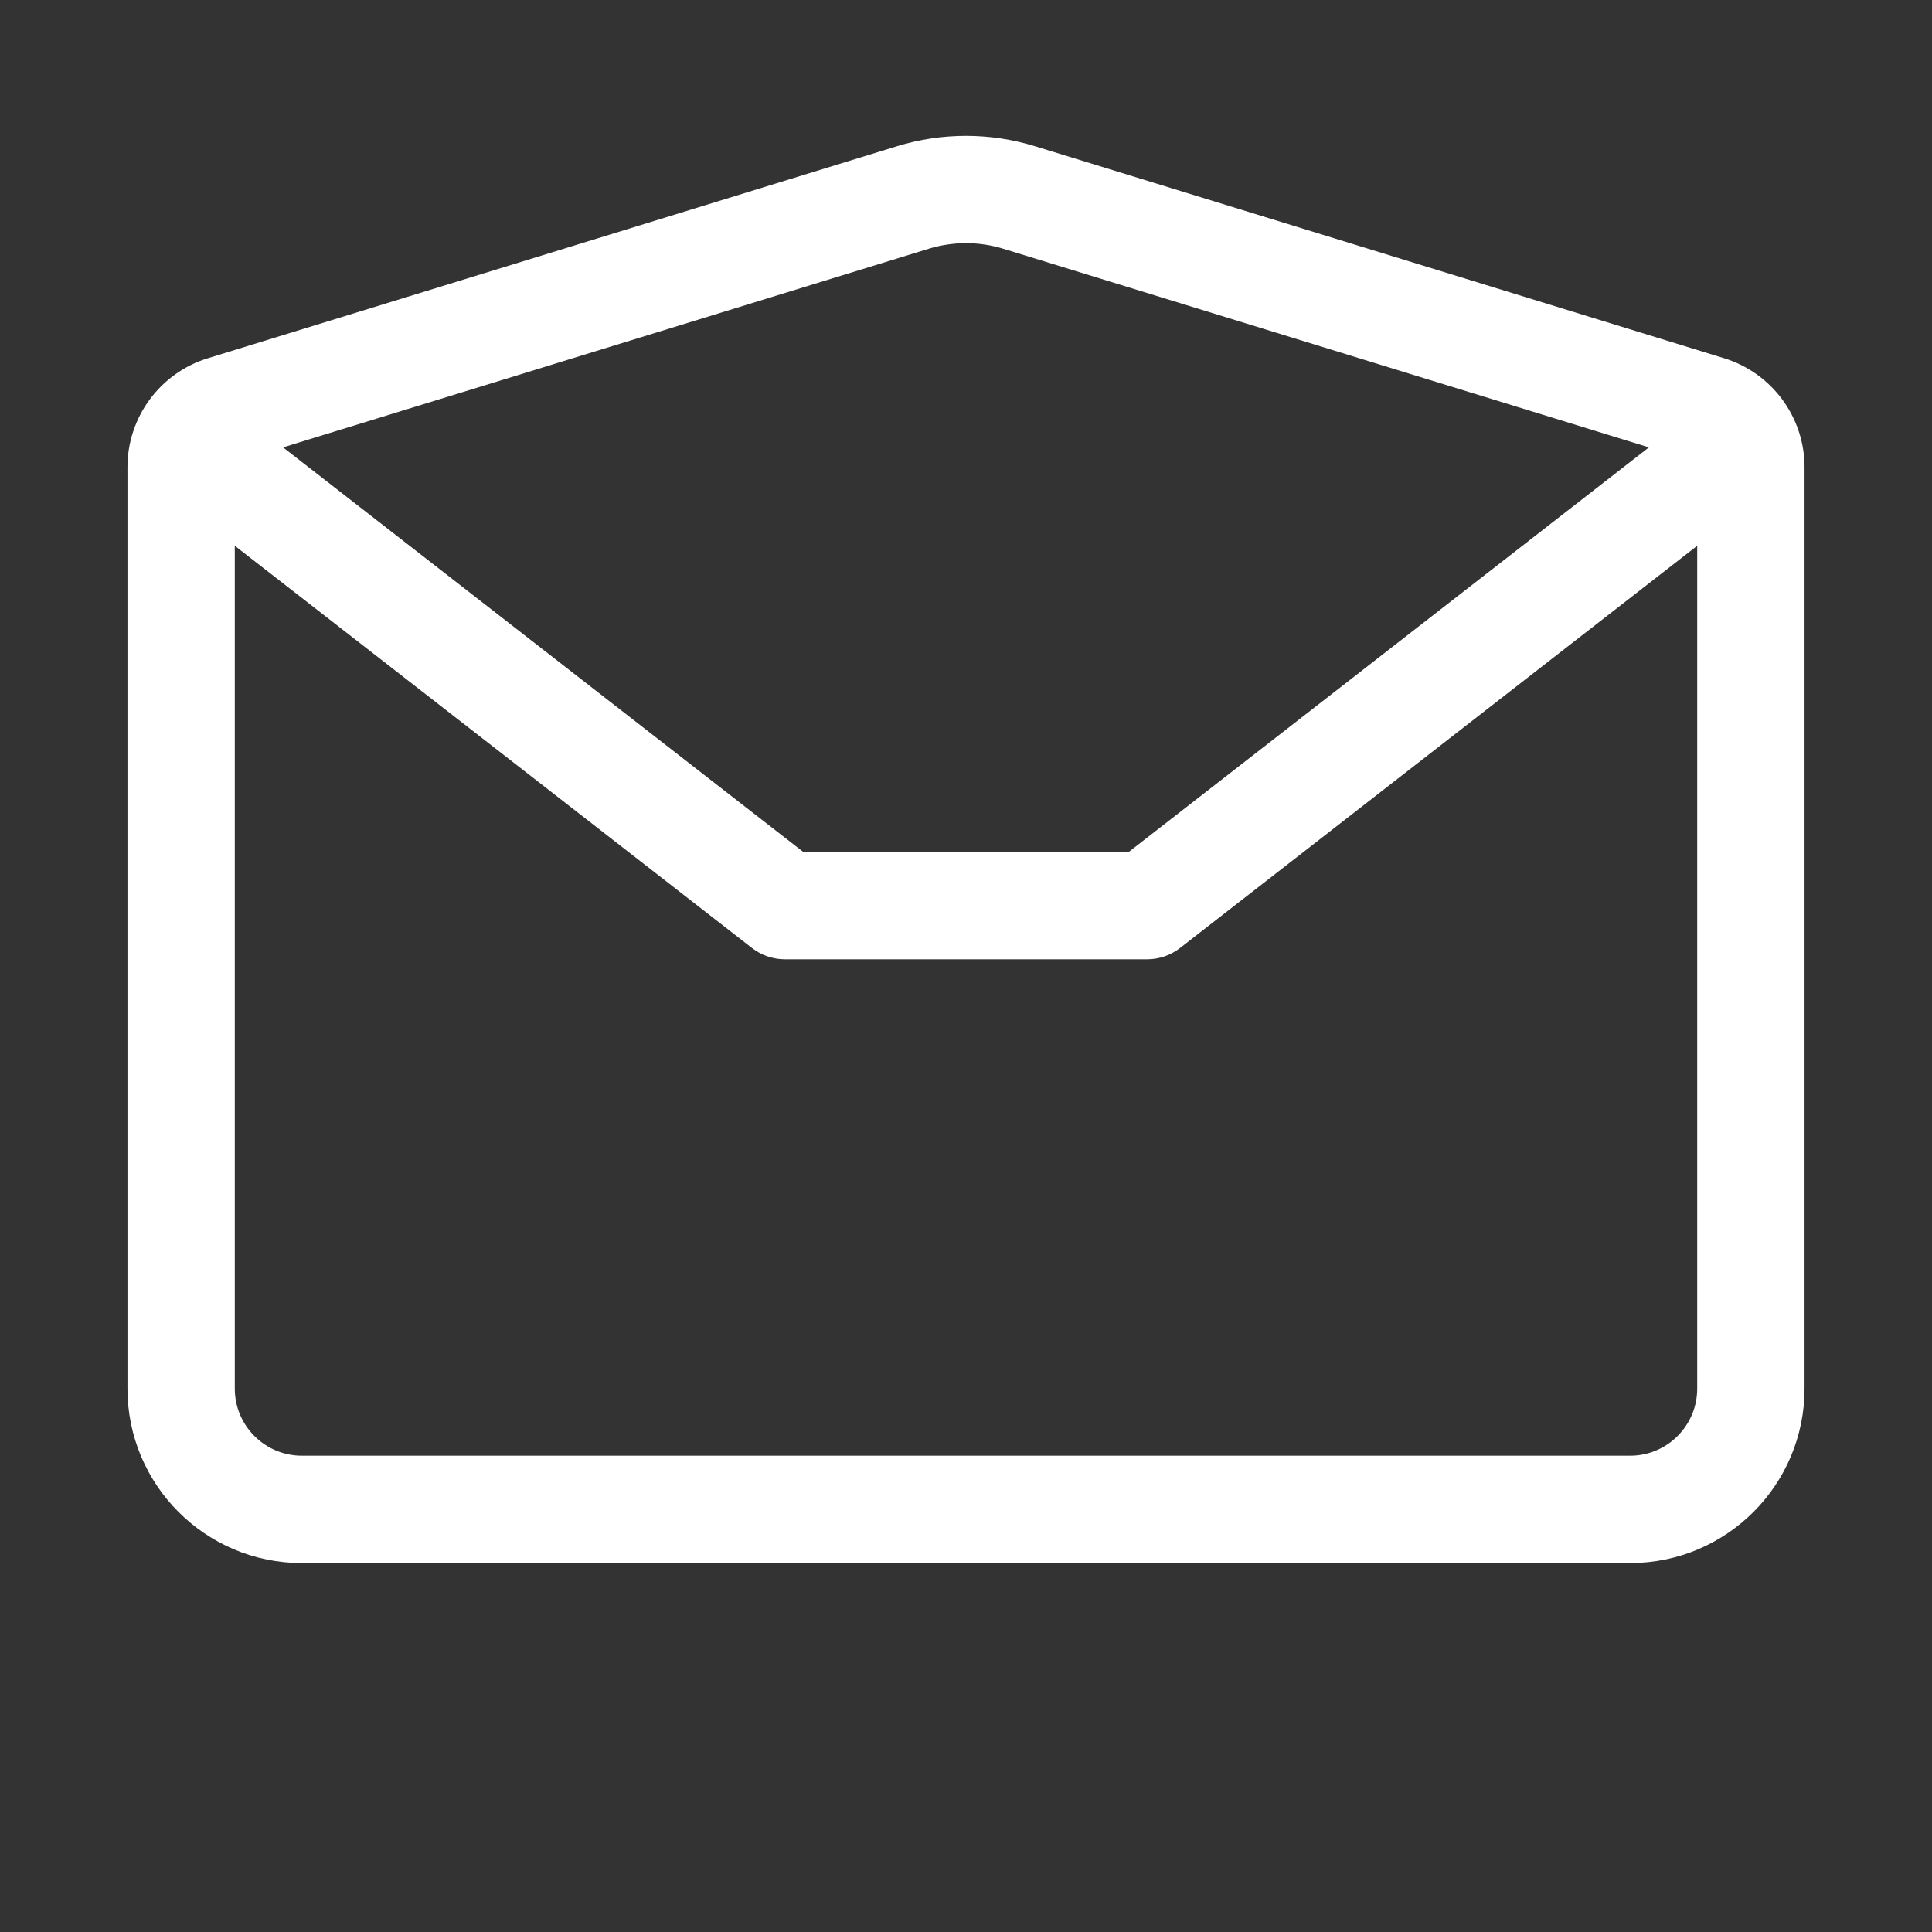 <svg width="36" height="36" viewBox="0 0 36 36" fill="none" xmlns="http://www.w3.org/2000/svg">
<rect x="0" y="0" width="36" height="36" fill="#333333" stroke="none"/>
<path d="M17.008 3.68L16.713 2.725L17.008 3.68ZM18.992 3.68L18.698 4.636L18.992 3.68ZM31.831 7.631L32.125 6.675L32.125 6.675L31.831 7.631ZM4.169 7.631L3.875 6.675L4.169 7.631ZM5.114 8.211C4.678 7.872 4.05 7.95 3.711 8.386C3.372 8.822 3.45 9.45 3.886 9.789L5.114 8.211ZM14.625 16.875L14.011 17.664C14.187 17.801 14.403 17.875 14.625 17.875V16.875ZM21.375 16.875V17.875C21.597 17.875 21.813 17.801 21.989 17.664L21.375 16.875ZM32.114 9.789C32.55 9.45 32.628 8.822 32.289 8.386C31.95 7.95 31.322 7.872 30.886 8.211L32.114 9.789ZM31.625 8.706V25.875H33.625V8.706H31.625ZM30.375 27.125H5.625V29.125H30.375V27.125ZM4.375 25.875V8.706H2.375V25.875H4.375ZM4.463 8.586L17.302 4.636L16.713 2.725L3.875 6.675L4.463 8.586ZM18.698 4.636L31.537 8.586L32.125 6.675L19.287 2.725L18.698 4.636ZM17.302 4.636C17.757 4.496 18.243 4.496 18.698 4.636L19.287 2.725C18.448 2.467 17.552 2.467 16.713 2.725L17.302 4.636ZM5.625 27.125C4.935 27.125 4.375 26.565 4.375 25.875H2.375C2.375 27.67 3.83 29.125 5.625 29.125V27.125ZM31.625 25.875C31.625 26.565 31.065 27.125 30.375 27.125V29.125C32.17 29.125 33.625 27.67 33.625 25.875H31.625ZM33.625 8.706C33.625 7.773 33.017 6.949 32.125 6.675L31.537 8.586C31.589 8.603 31.625 8.651 31.625 8.706H33.625ZM4.375 8.706C4.375 8.651 4.411 8.603 4.463 8.586L3.875 6.675C2.983 6.949 2.375 7.773 2.375 8.706H4.375ZM3.886 9.789L14.011 17.664L15.239 16.086L5.114 8.211L3.886 9.789ZM14.625 17.875H21.375V15.875H14.625V17.875ZM21.989 17.664L32.114 9.789L30.886 8.211L20.761 16.086L21.989 17.664Z" fill="white"/>
</svg>

